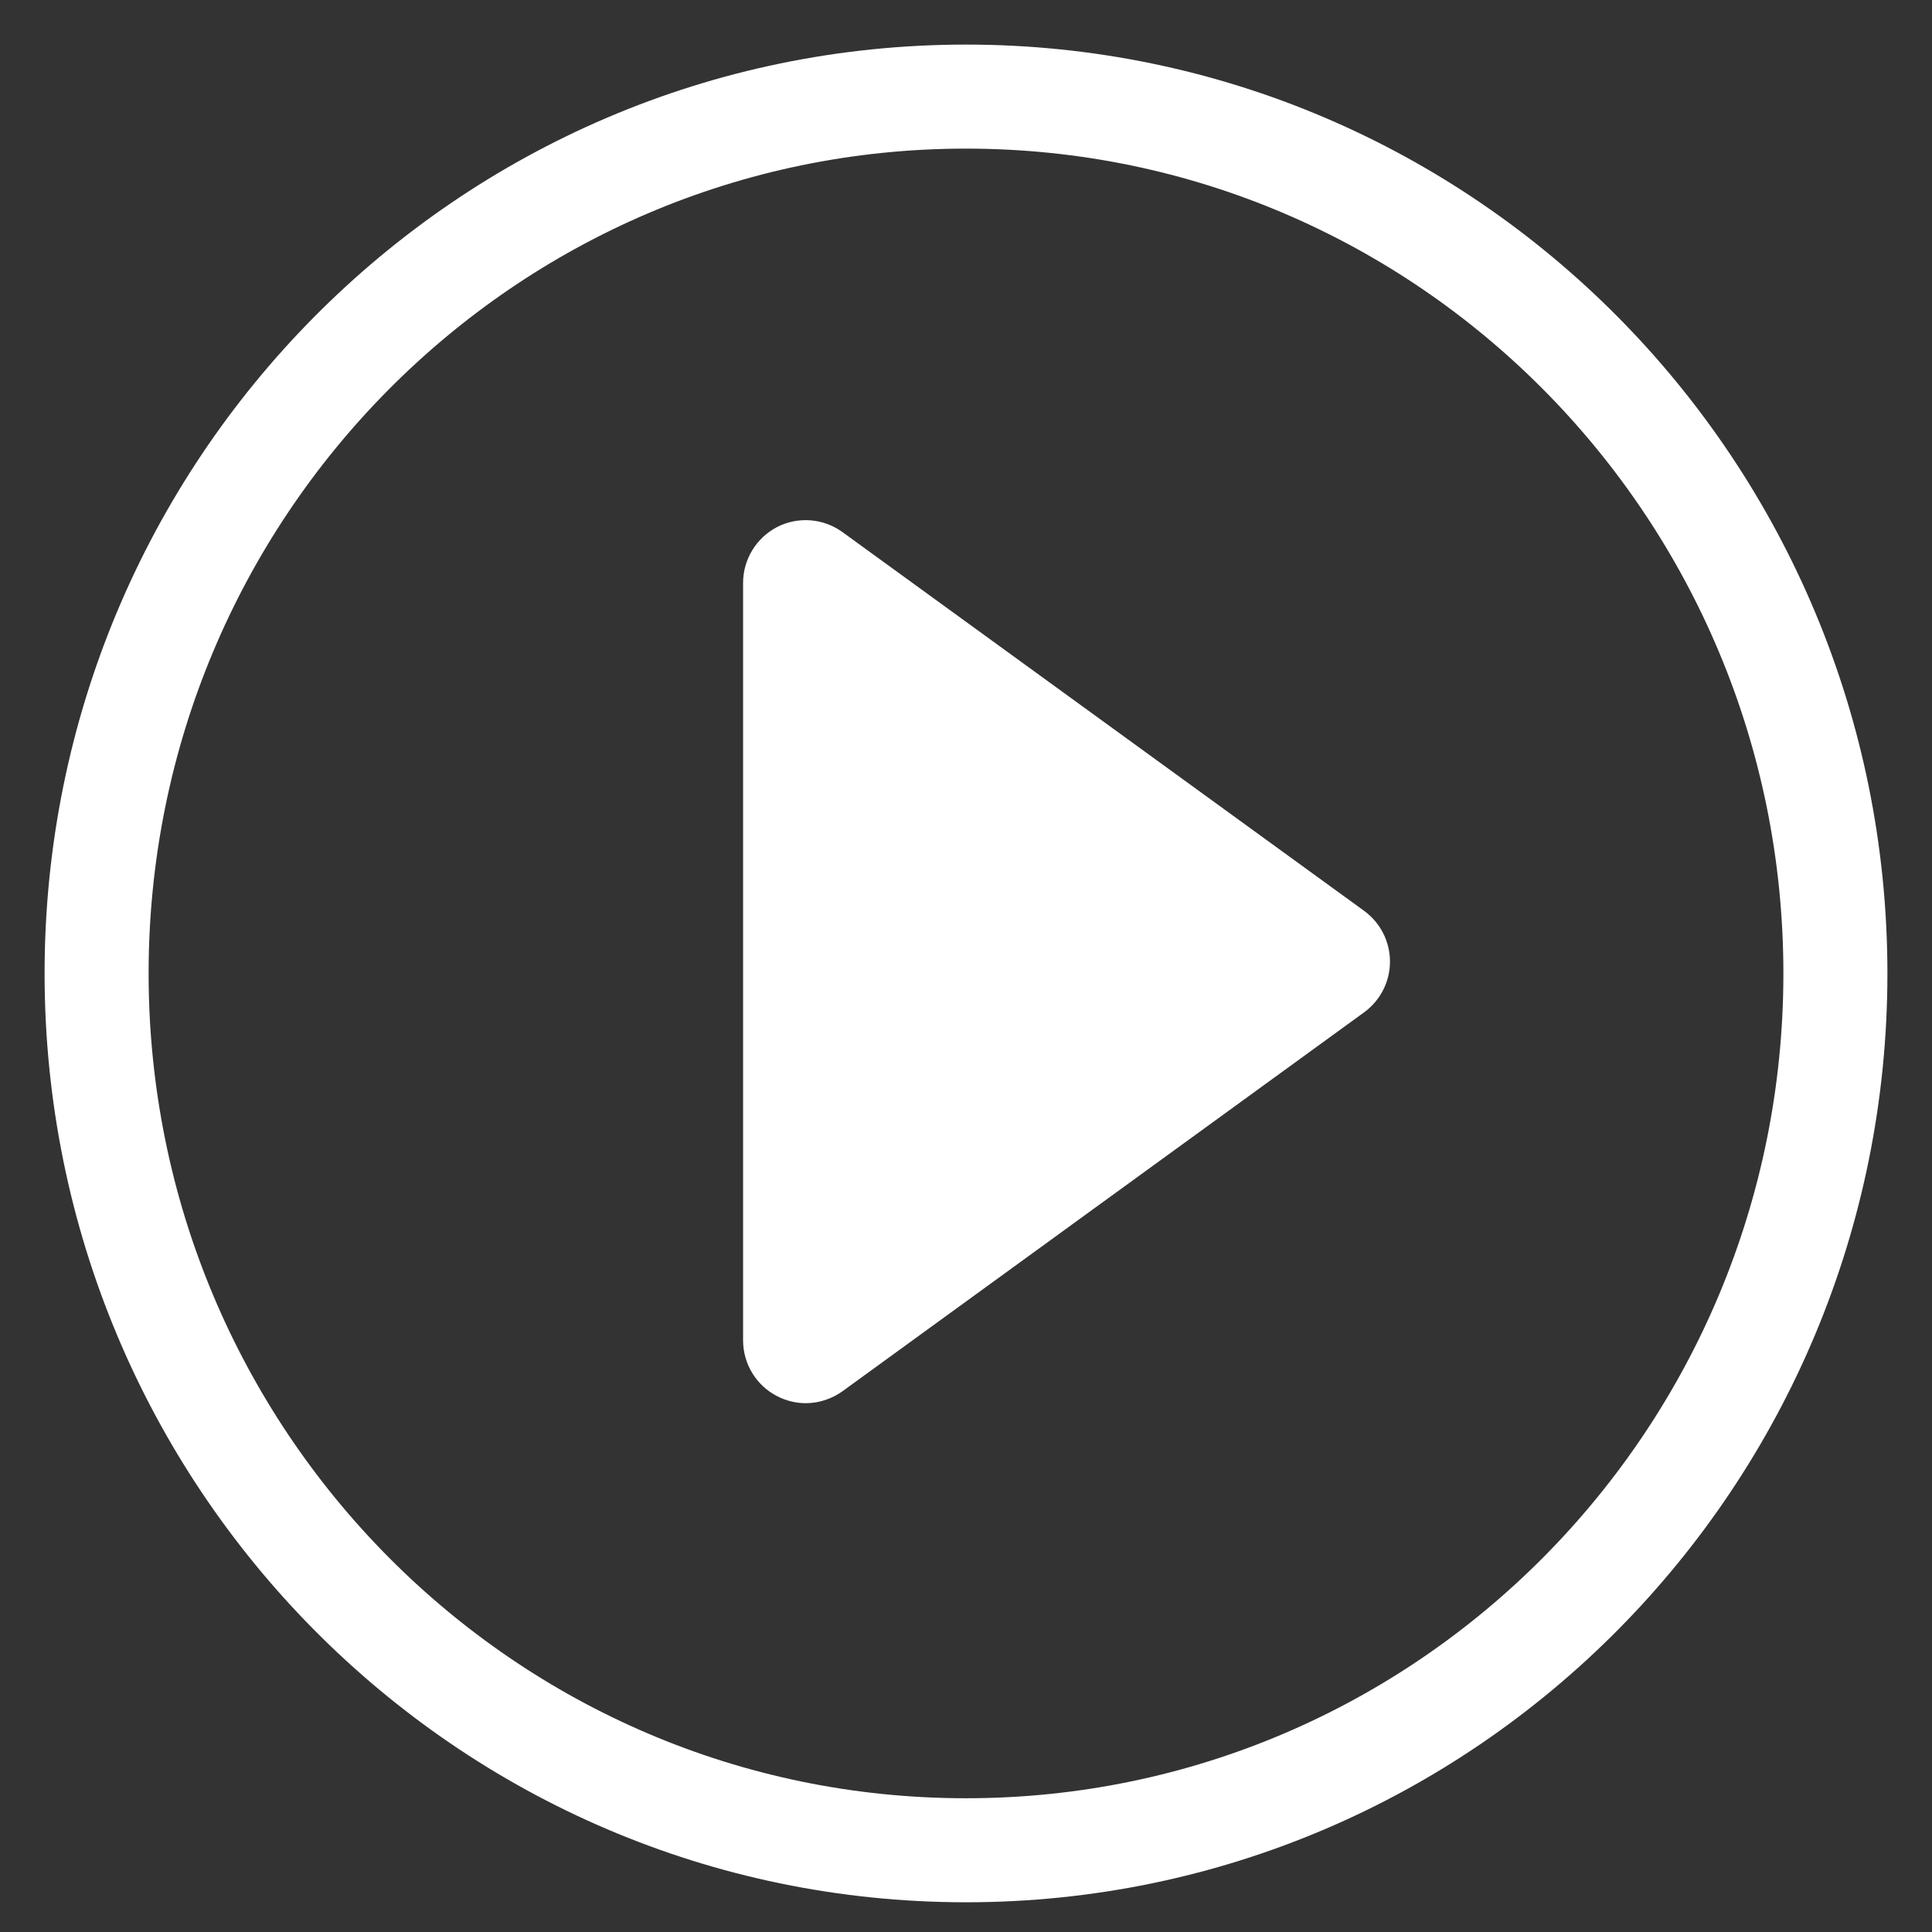 <svg width="130" height="130" viewBox="0 0 130 130" fill="none" xmlns="http://www.w3.org/2000/svg">
<rect x="0" y="0" width="130" height="130" fill="#333333" stroke="none"/>
<path d="M91.785 61.286L56.696 35.81C55.42 34.876 53.712 34.738 52.3 35.457C50.888 36.186 50 37.644 50 39.228V90.192C50 91.774 50.888 93.232 52.3 93.95C52.904 94.258 53.564 94.418 54.213 94.418C55.091 94.418 55.967 94.133 56.696 93.609L91.785 68.12C92.879 67.322 93.528 66.058 93.528 64.704C93.528 63.348 92.879 62.084 91.785 61.286Z" fill="white"/>
<path d="M65 124.5C97.338 124.5 123.5 98.055 123.5 65.5C123.5 32.945 97.338 6.5 65 6.5C32.661 6.5 6.5 32.945 6.5 65.5C6.5 98.055 32.661 124.5 65 124.5Z" stroke="white" stroke-width="7"/>
</svg>
